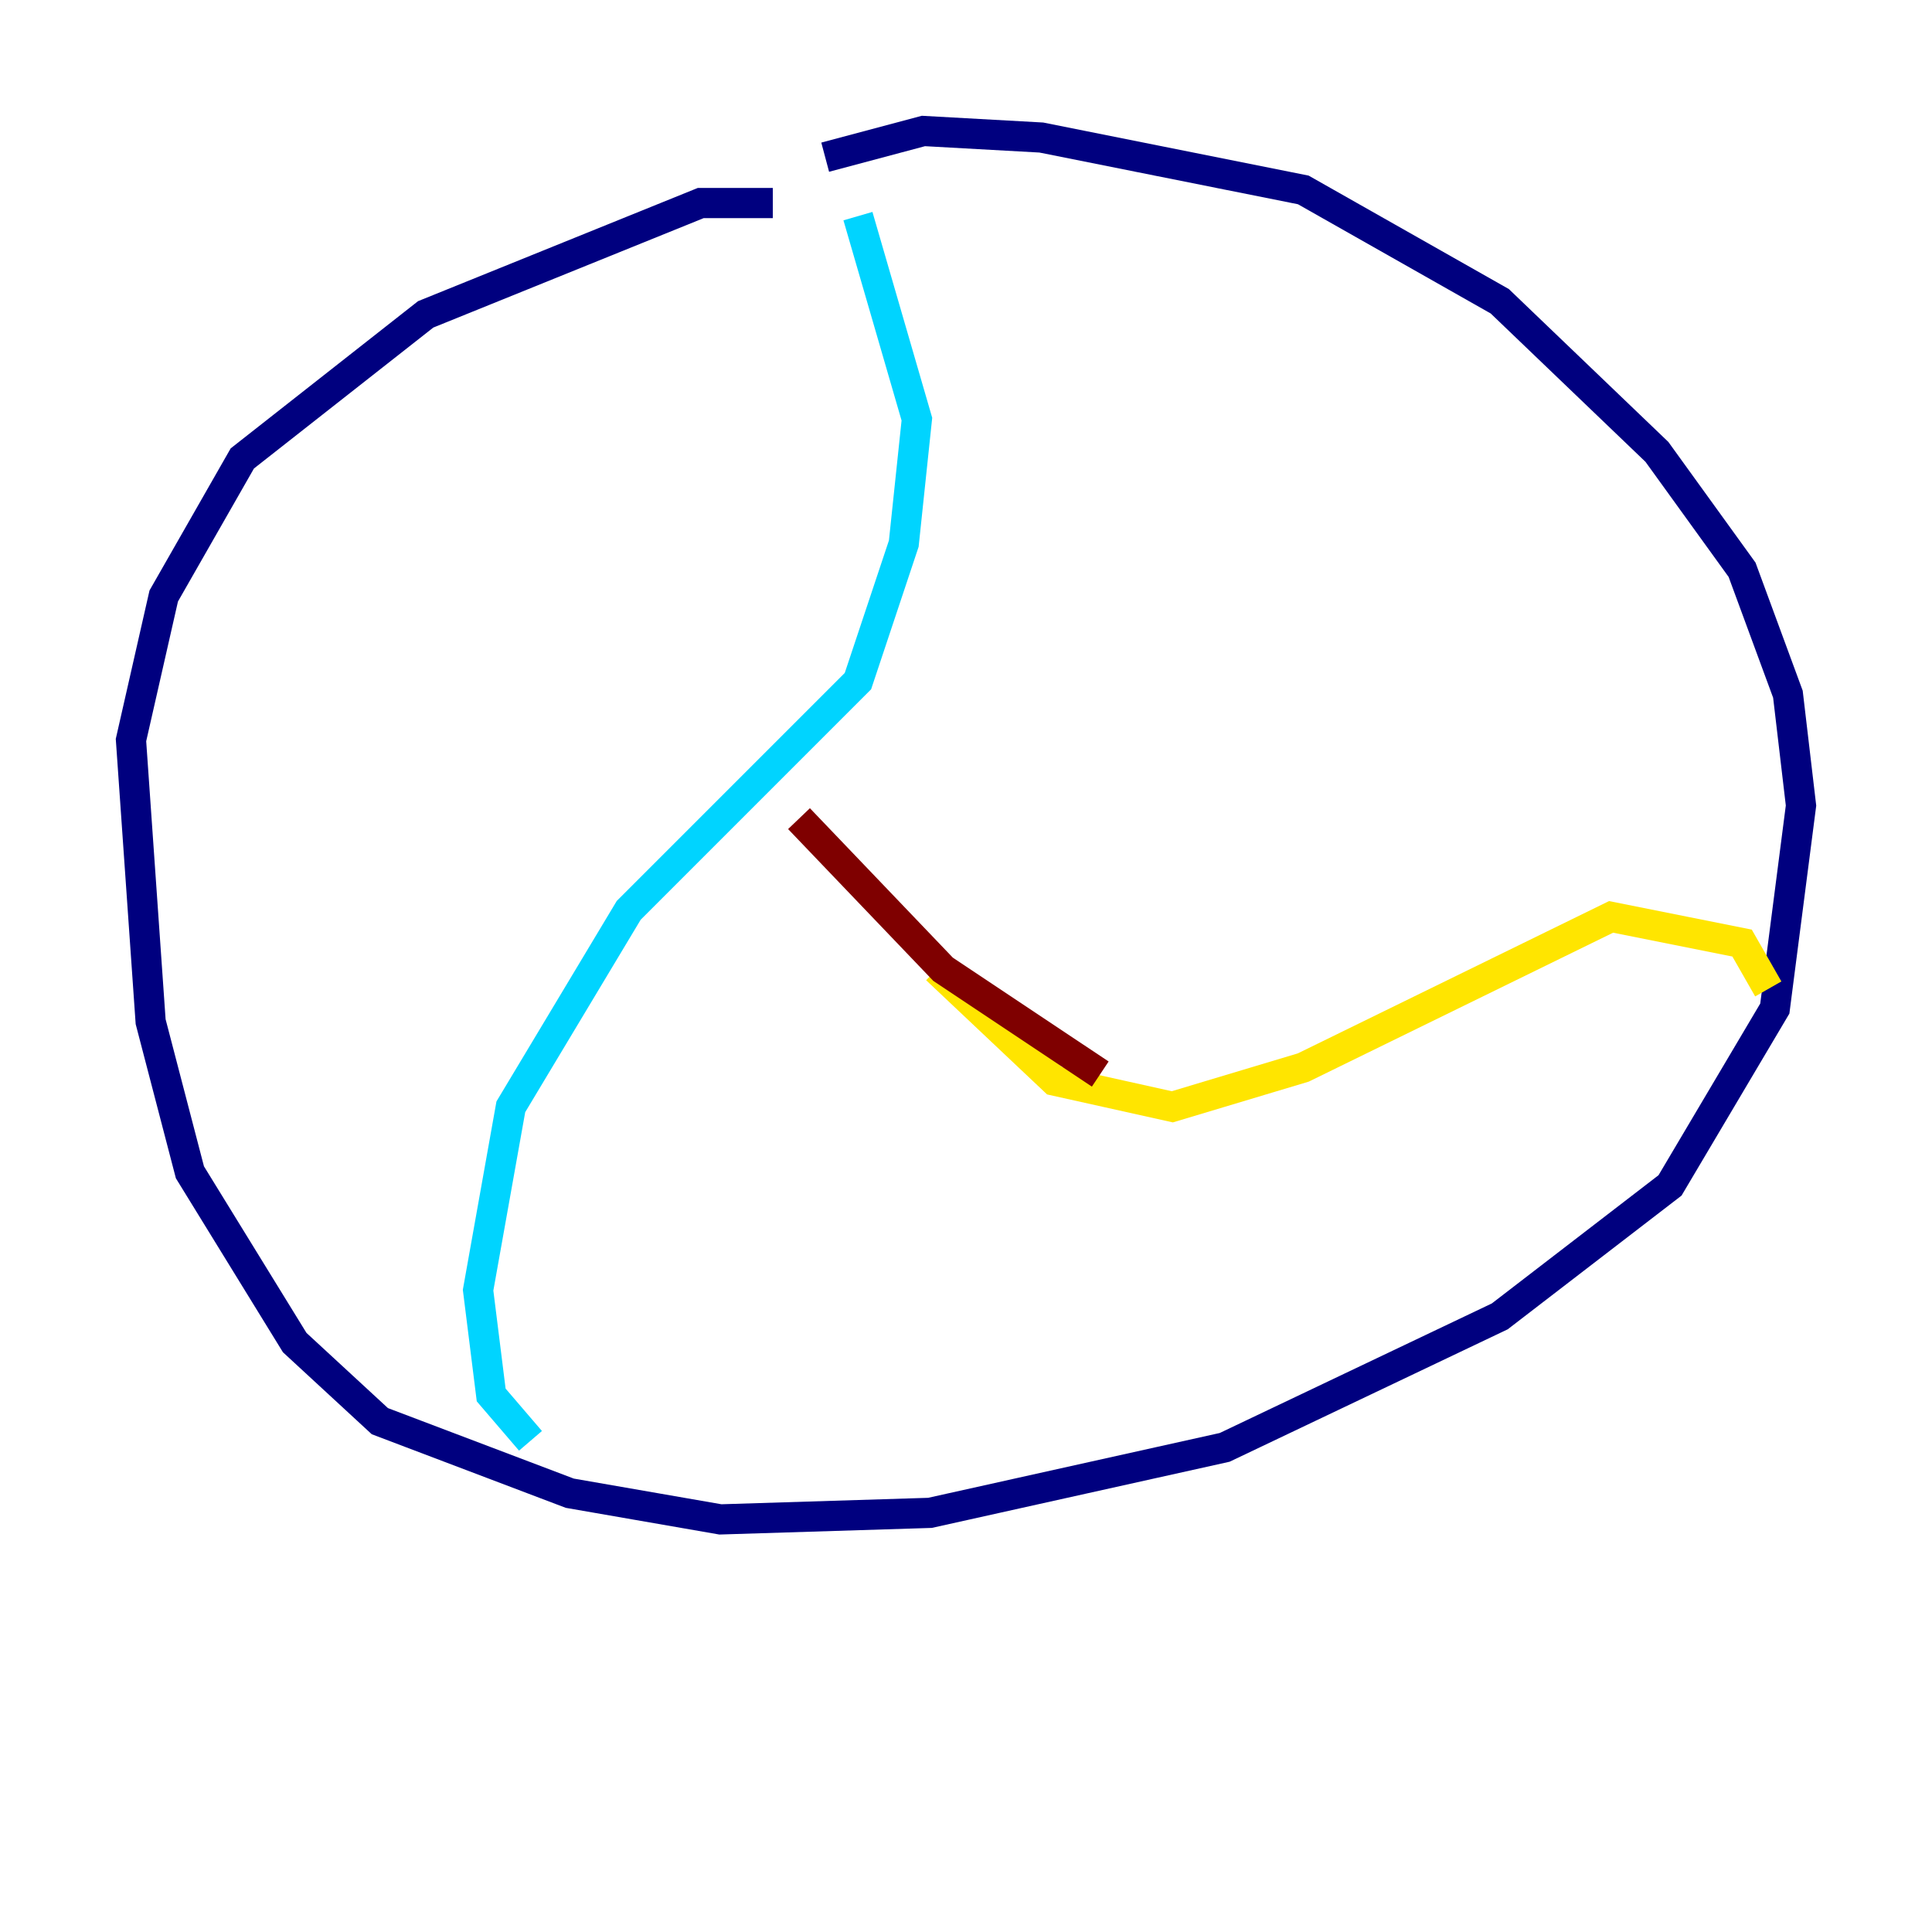 <?xml version="1.0" encoding="utf-8" ?>
<svg baseProfile="tiny" height="128" version="1.2" viewBox="0,0,128,128" width="128" xmlns="http://www.w3.org/2000/svg" xmlns:ev="http://www.w3.org/2001/xml-events" xmlns:xlink="http://www.w3.org/1999/xlink"><defs /><polyline fill="none" points="51.2,13.451 46.427,13.451 28.203,20.827 16.054,30.373 10.848,39.485 8.678,49.031 9.98,67.688 12.583,77.668 19.525,88.949 25.166,94.156 37.749,98.929 47.729,100.664 61.614,100.231 81.139,95.891 99.363,87.214 110.644,78.536 117.586,66.82 119.322,53.37 118.454,45.993 115.417,37.749 109.776,29.939 99.363,19.959 86.346,12.583 68.99,9.112 61.18,8.678 54.671,10.414" stroke="#00007f" stroke-width="2" /><polyline fill="none" points="56.841,14.319 60.746,27.77 59.878,36.014 56.841,45.125 41.654,60.312 33.844,73.329 31.675,85.478 32.542,92.42 35.146,95.458" stroke="#00d4ff" stroke-width="2" /><polyline fill="none" points="62.047,64.217 69.858,71.593 77.668,73.329 86.346,70.725 106.739,60.746 115.417,62.481 117.153,65.519" stroke="#ffe500" stroke-width="2" /><polyline fill="none" points="72.895,71.159 62.481,64.217 52.936,54.237" stroke="#7f0000" stroke-width="2" /></svg>